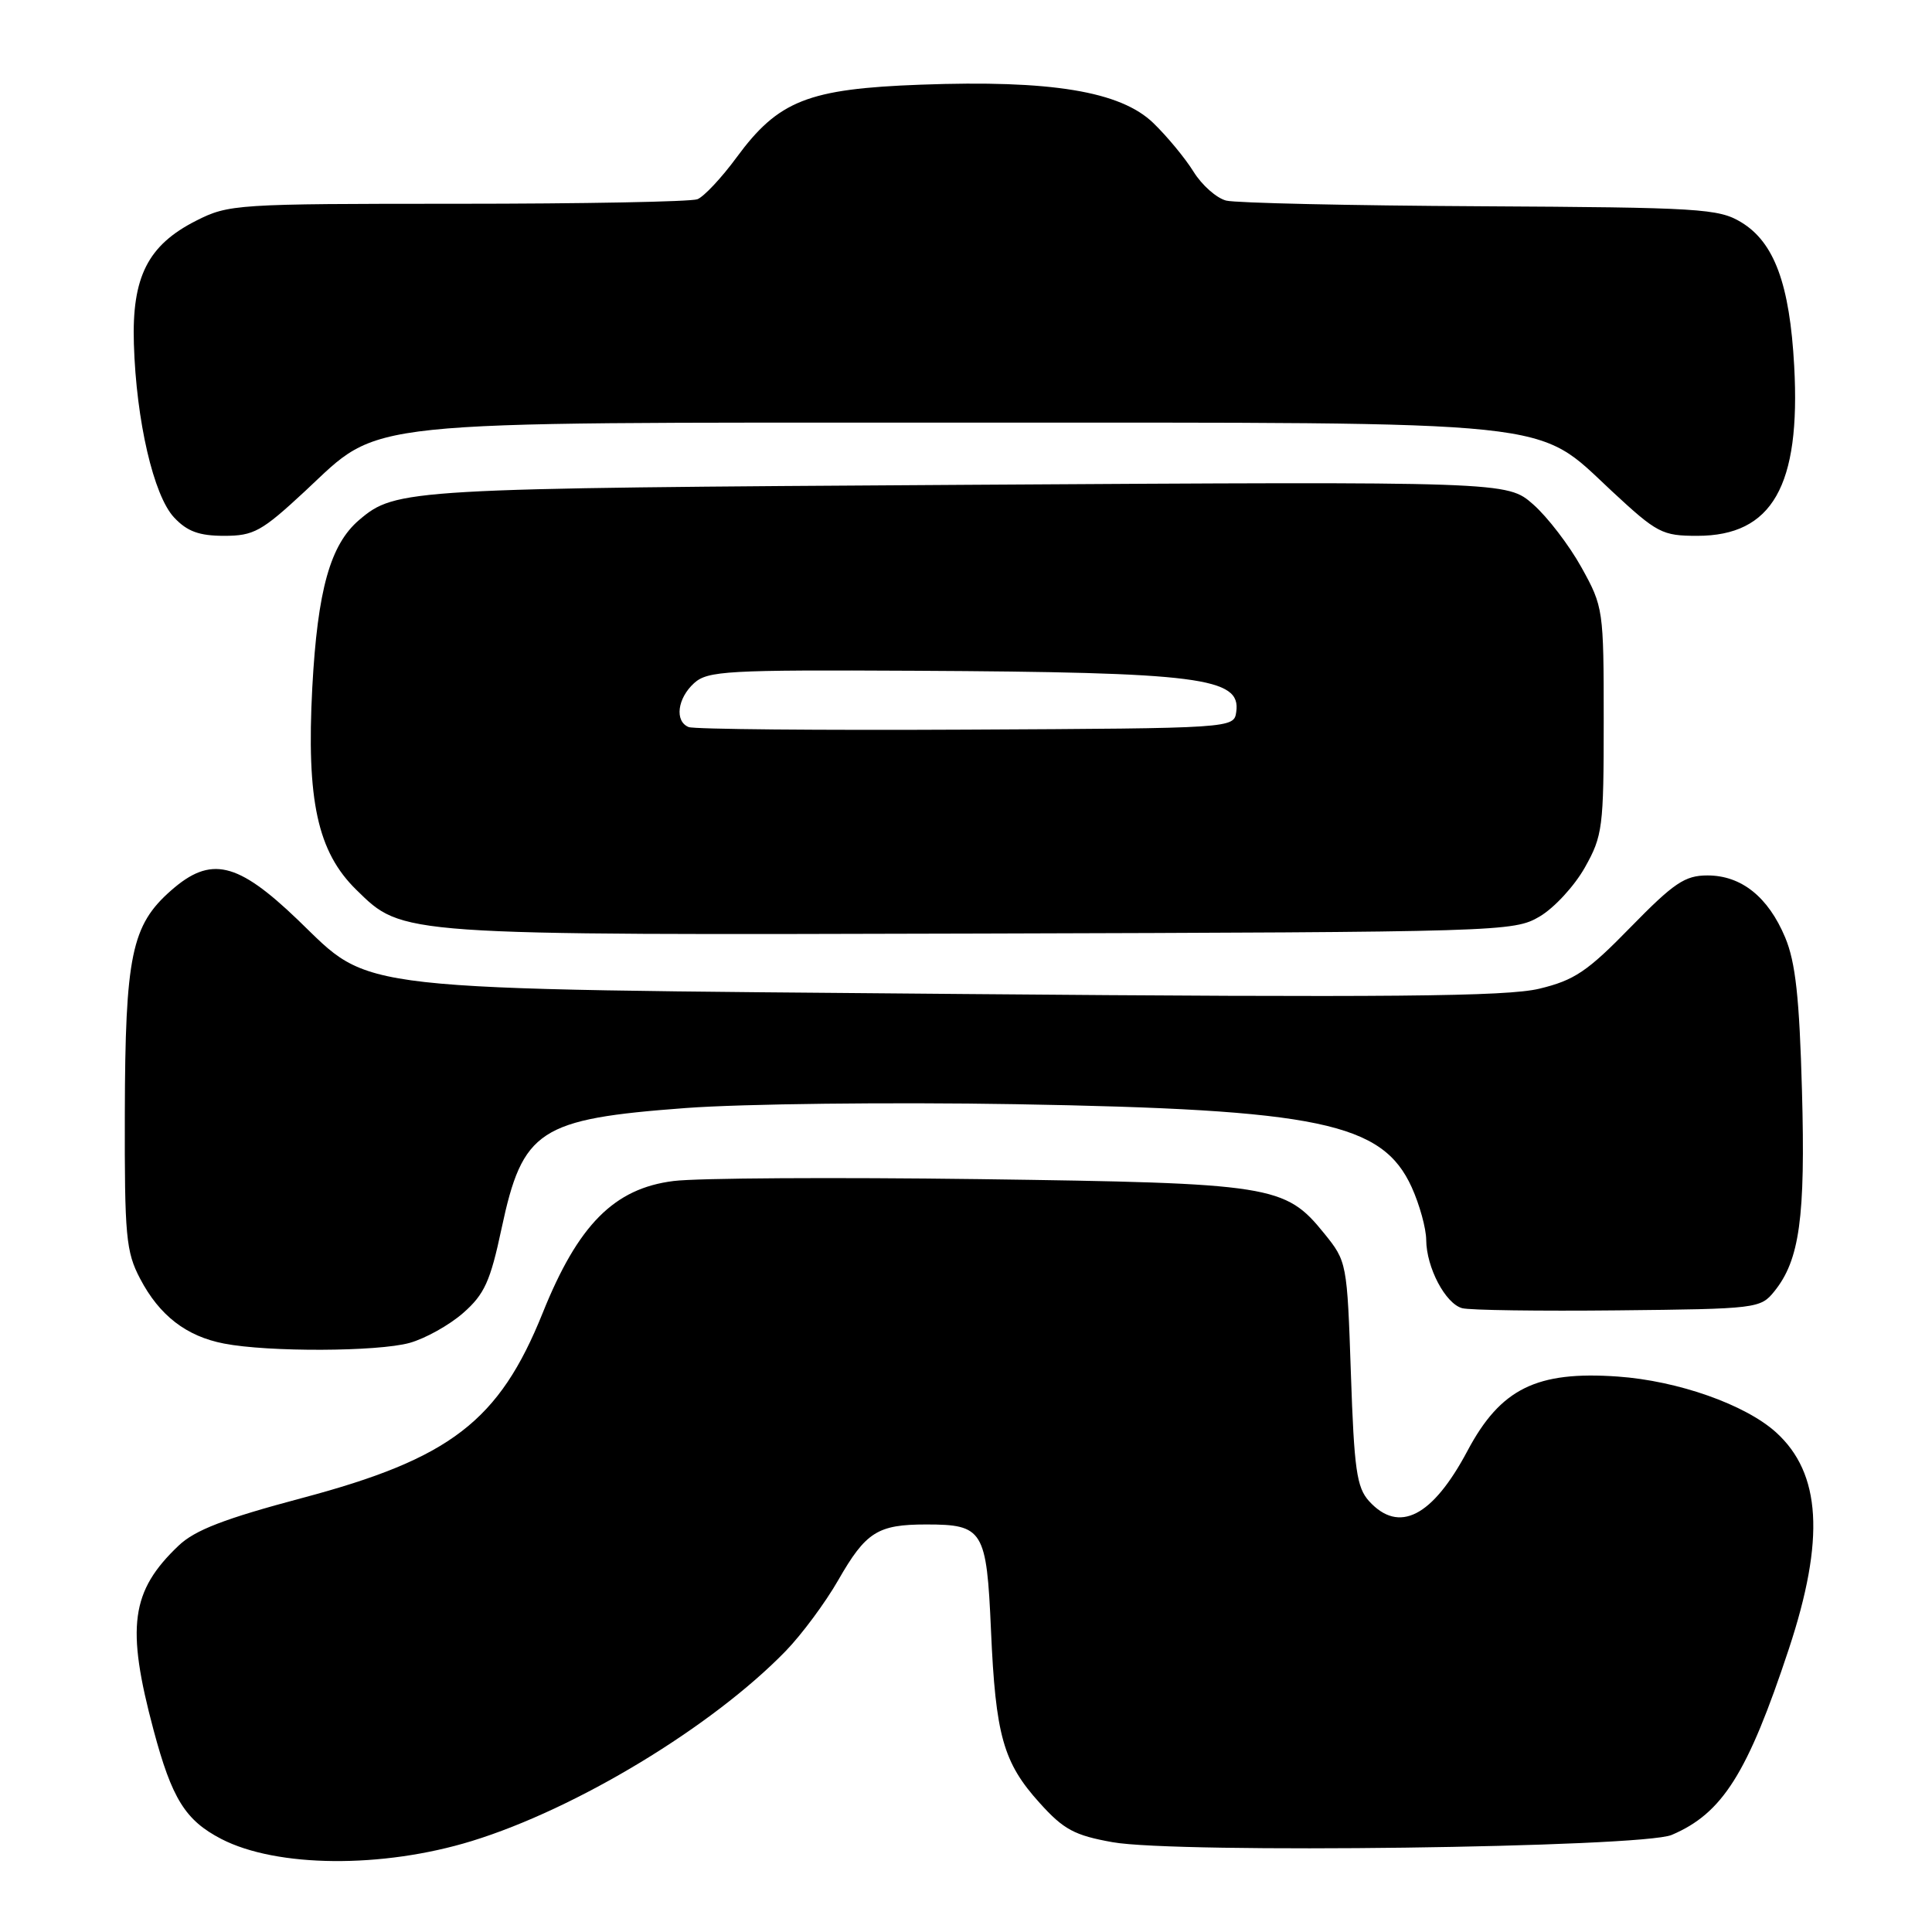 <?xml version="1.0" encoding="UTF-8" standalone="no"?>
<!DOCTYPE svg PUBLIC "-//W3C//DTD SVG 1.1//EN" "http://www.w3.org/Graphics/SVG/1.1/DTD/svg11.dtd" >
<svg xmlns="http://www.w3.org/2000/svg" xmlns:xlink="http://www.w3.org/1999/xlink" version="1.1" viewBox="0 0 256 256">
 <g >
 <path fill="currentColor"
d=" M 62.50 243.95 C 76.39 239.68 94.37 228.80 104.12 218.76 C 106.24 216.57 109.37 212.35 111.07 209.38 C 114.73 202.99 116.29 202.00 122.74 202.00 C 130.28 202.00 130.73 202.74 131.31 216.00 C 131.92 229.96 132.93 233.56 137.77 238.91 C 140.94 242.43 142.38 243.20 147.42 244.10 C 155.93 245.63 217.51 244.82 221.50 243.14 C 228.24 240.28 231.57 235.00 237.03 218.50 C 241.84 203.95 241.32 195.22 235.33 189.79 C 231.25 186.11 222.33 182.96 214.36 182.40 C 203.61 181.64 198.83 184.00 194.45 192.24 C 189.80 200.99 185.36 203.26 181.40 198.90 C 179.77 197.09 179.43 194.71 179.00 181.99 C 178.50 167.30 178.47 167.15 175.46 163.43 C 170.28 157.03 168.61 156.77 129.73 156.24 C 110.61 155.99 92.40 156.09 89.25 156.49 C 81.38 157.47 76.60 162.29 71.91 173.97 C 66.14 188.31 59.69 193.27 40.01 198.50 C 29.76 201.23 25.83 202.74 23.67 204.80 C 17.33 210.82 16.69 215.56 20.35 229.25 C 22.78 238.35 24.56 241.20 29.32 243.67 C 36.67 247.47 50.65 247.59 62.50 243.95 Z  M 54.28 177.94 C 56.35 177.36 59.55 175.58 61.38 173.97 C 64.19 171.50 64.97 169.80 66.46 162.78 C 69.25 149.69 71.42 148.27 90.86 146.82 C 98.37 146.26 117.98 146.03 134.50 146.31 C 174.80 147.01 183.17 148.76 187.06 157.32 C 188.10 159.62 188.97 162.76 188.98 164.30 C 189.01 167.96 191.52 172.73 193.74 173.34 C 194.71 173.61 203.99 173.74 214.36 173.63 C 232.76 173.44 233.28 173.38 235.10 171.12 C 238.46 166.97 239.24 161.34 238.77 144.50 C 238.43 132.20 237.92 127.51 236.55 124.23 C 234.30 118.85 230.74 116.00 226.25 116.00 C 223.26 116.00 221.81 116.98 216.07 122.85 C 210.33 128.74 208.61 129.89 203.96 131.01 C 199.64 132.05 184.05 132.19 127.51 131.71 C 45.07 131.00 49.46 131.49 39.44 121.86 C 31.44 114.19 27.92 113.37 22.67 117.99 C 17.43 122.59 16.59 126.60 16.54 147.50 C 16.50 163.81 16.69 165.87 18.57 169.44 C 21.12 174.31 24.69 177.07 29.69 178.03 C 35.55 179.17 50.06 179.11 54.28 177.94 Z  M 204.00 121.45 C 205.93 120.32 208.62 117.40 210.00 114.95 C 212.36 110.75 212.50 109.65 212.50 95.50 C 212.50 80.76 212.45 80.41 209.55 75.18 C 207.93 72.26 205.05 68.50 203.15 66.83 C 199.70 63.80 199.70 63.80 128.10 64.24 C 53.76 64.70 52.46 64.77 47.60 68.89 C 43.76 72.16 42.08 78.15 41.38 91.10 C 40.59 106.06 42.07 112.87 47.22 117.91 C 53.43 123.98 52.50 123.91 130.00 123.70 C 199.10 123.50 200.57 123.46 204.00 121.45 Z  M 40.43 65.07 C 50.67 55.54 46.24 56.00 127.00 56.00 C 207.76 56.00 203.33 55.54 213.57 65.07 C 219.58 70.65 220.24 71.00 224.90 71.00 C 234.83 71.00 238.61 64.39 237.74 48.50 C 237.15 37.65 235.10 32.10 230.72 29.45 C 227.73 27.64 225.28 27.49 196.15 27.33 C 178.90 27.24 163.75 26.90 162.48 26.58 C 161.21 26.26 159.26 24.54 158.15 22.75 C 157.04 20.96 154.64 18.06 152.82 16.30 C 148.47 12.10 139.29 10.58 122.00 11.22 C 107.06 11.77 103.14 13.32 97.60 20.86 C 95.61 23.57 93.27 26.06 92.41 26.40 C 91.54 26.73 77.24 27.00 60.63 27.00 C 31.29 27.00 30.30 27.06 25.98 29.25 C 19.59 32.49 17.46 36.70 17.74 45.57 C 18.05 55.75 20.35 65.68 23.07 68.57 C 24.80 70.42 26.39 71.00 29.70 71.00 C 33.63 71.00 34.67 70.42 40.43 65.07 Z  M 91.25 96.34 C 89.37 95.58 89.75 92.54 91.97 90.52 C 93.77 88.89 96.32 88.75 121.22 88.88 C 159.01 89.08 164.46 89.78 163.81 94.32 C 163.50 96.50 163.50 96.50 128.00 96.68 C 108.47 96.78 91.94 96.63 91.25 96.34 Z "/>
</g>
</svg>